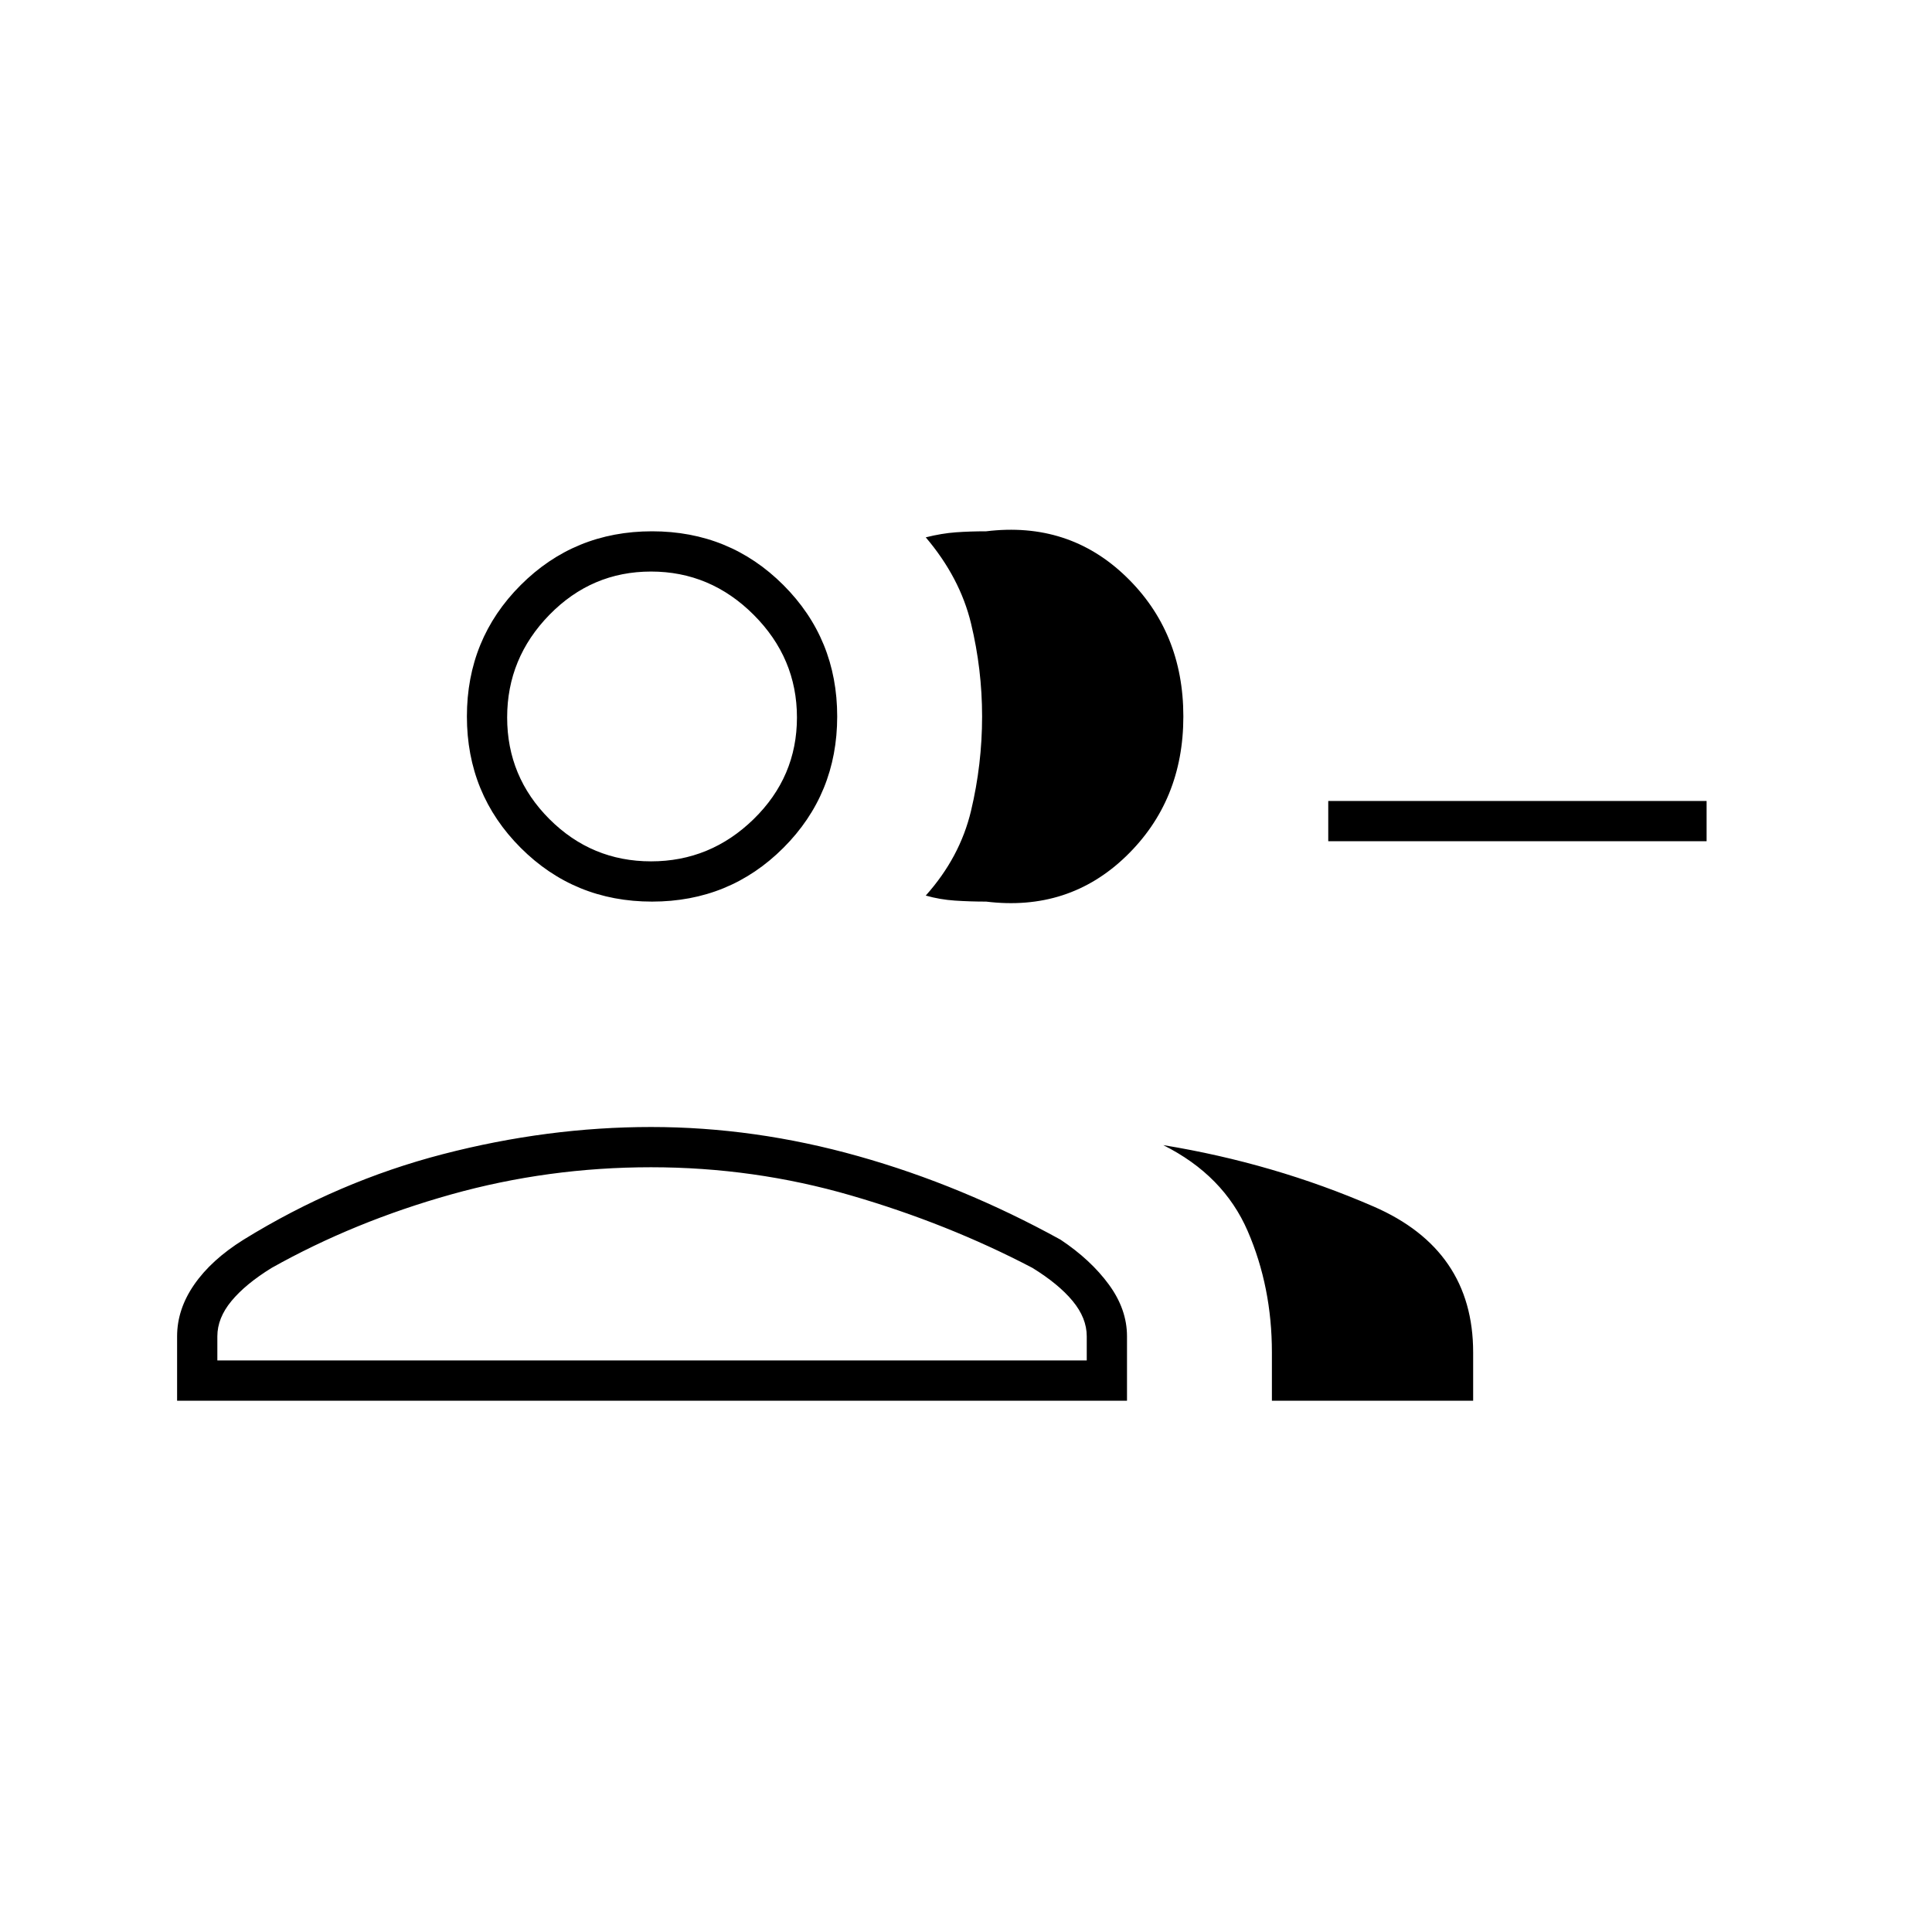 <svg xmlns="http://www.w3.org/2000/svg" height="20" viewBox="0 -960 960 960" width="20"><path d="M460-515q17-19 22.5-42.12Q488-580.24 488-604q0-23.41-5.5-46.21Q477-673 460-693q8-2 15-2.5t15-.5q41-5 69.5 22.5T588-604q0 42-28.5 69.5T490-512q-8 0-15.5-.5T460-515Zm172 251v-24q0-32.45-12-60.22Q608-376 578-391q55 9 104.5 30.5T732-288v24H632Zm216-278H660v-20h188v20Zm-524 30q-38.55 0-65.27-26.72Q232-565.45 232-604t26.73-65.28Q285.45-696 324-696t65.27 26.72Q416-642.55 416-604t-26.73 65.28Q362.55-512 324-512ZM88-264v-32q0-13.41 8.5-25.7Q105-334 121-344q47-29 99.04-42.5 52.04-13.5 103.5-13.5t102.96 14.5Q478-371 527-344q15 10 24 22.3 9 12.29 9 25.7v32H88Zm235.5-268q29.5 0 51-21 21.5-21.01 21.5-50.5 0-29.5-21.5-51t-51-21.5q-29.49 0-50.5 21.5-21 21.5-21 51 0 29.49 21 50.5 21.01 21 50.5 21ZM108-284h432v-12q0-9.07-7-17.53-7-8.47-20-16.47-42-22-90.19-36-48.18-14-99.31-14t-99.31 13.5Q176-353 135-330q-13 8-20 16.47-7 8.46-7 17.53v12Zm216-320Zm0 320Z"/></svg>